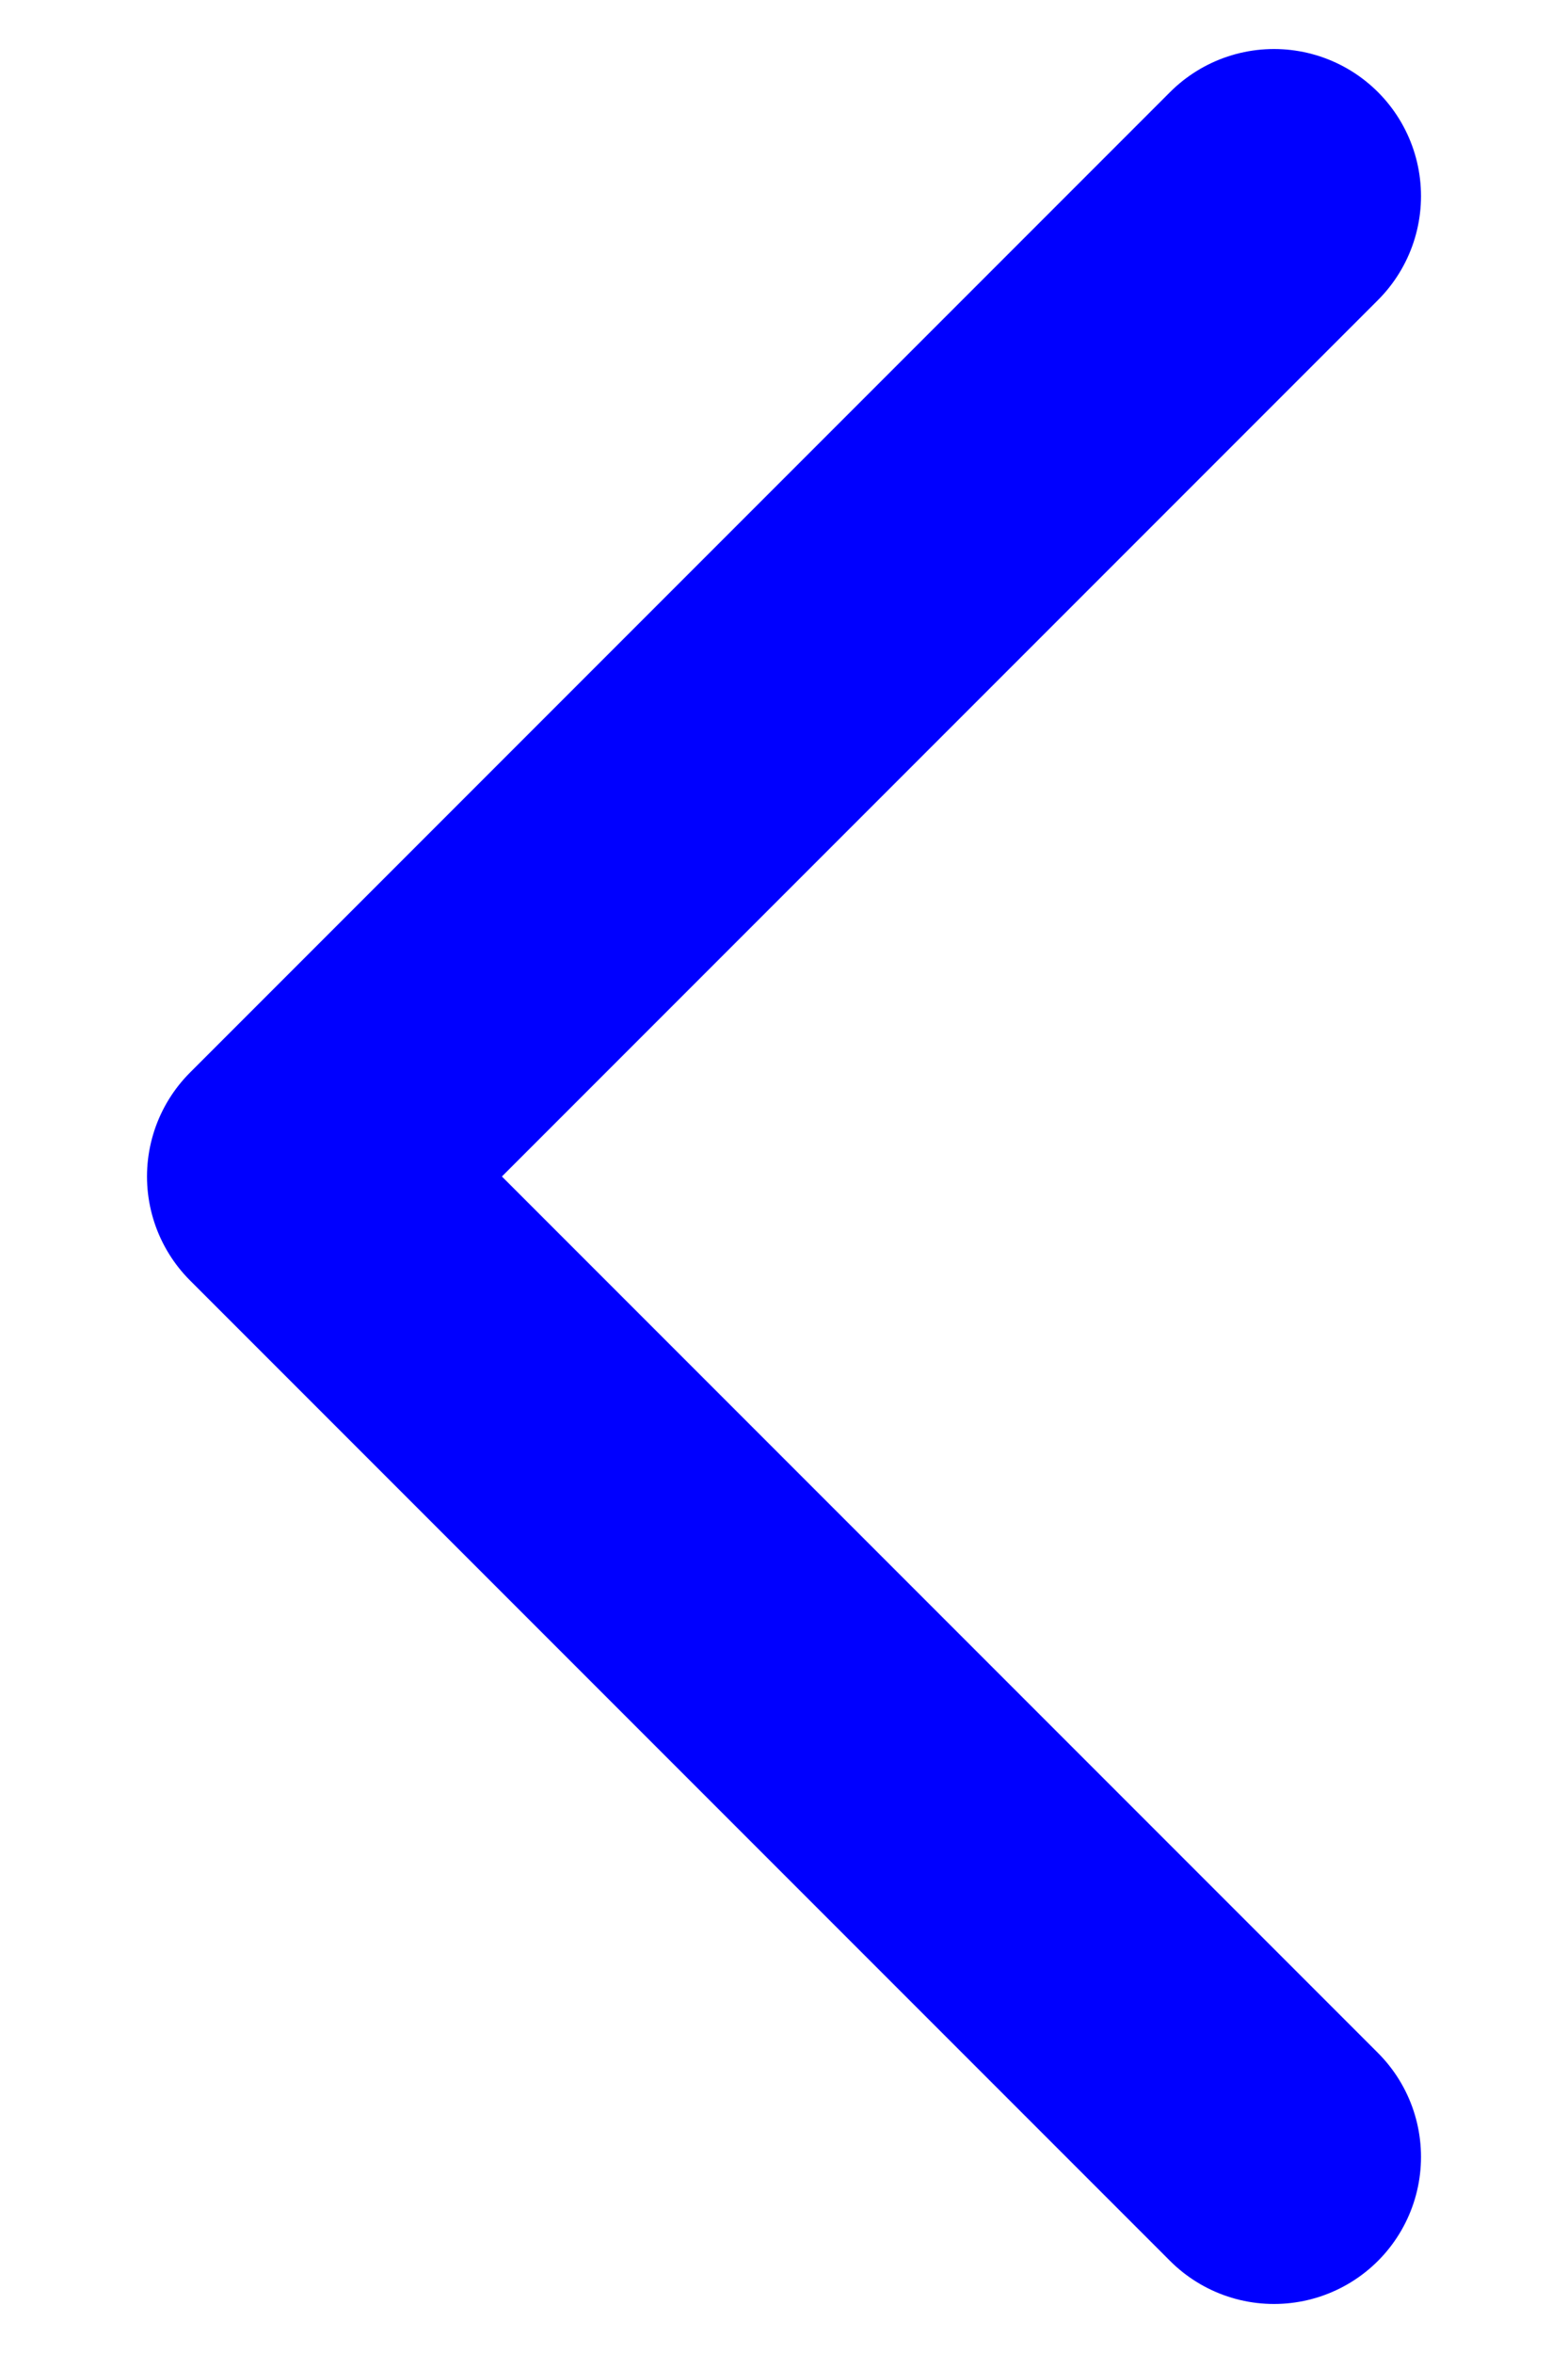 <svg width="8" height="12" viewBox="0 0 8 12" fill="none" xmlns="http://www.w3.org/2000/svg">
<path d="M6.5 1L1.5 6L6.5 11" stroke="#0000FF" stroke-width="1.5" stroke-linecap="round" stroke-linejoin="round"/>
</svg>
